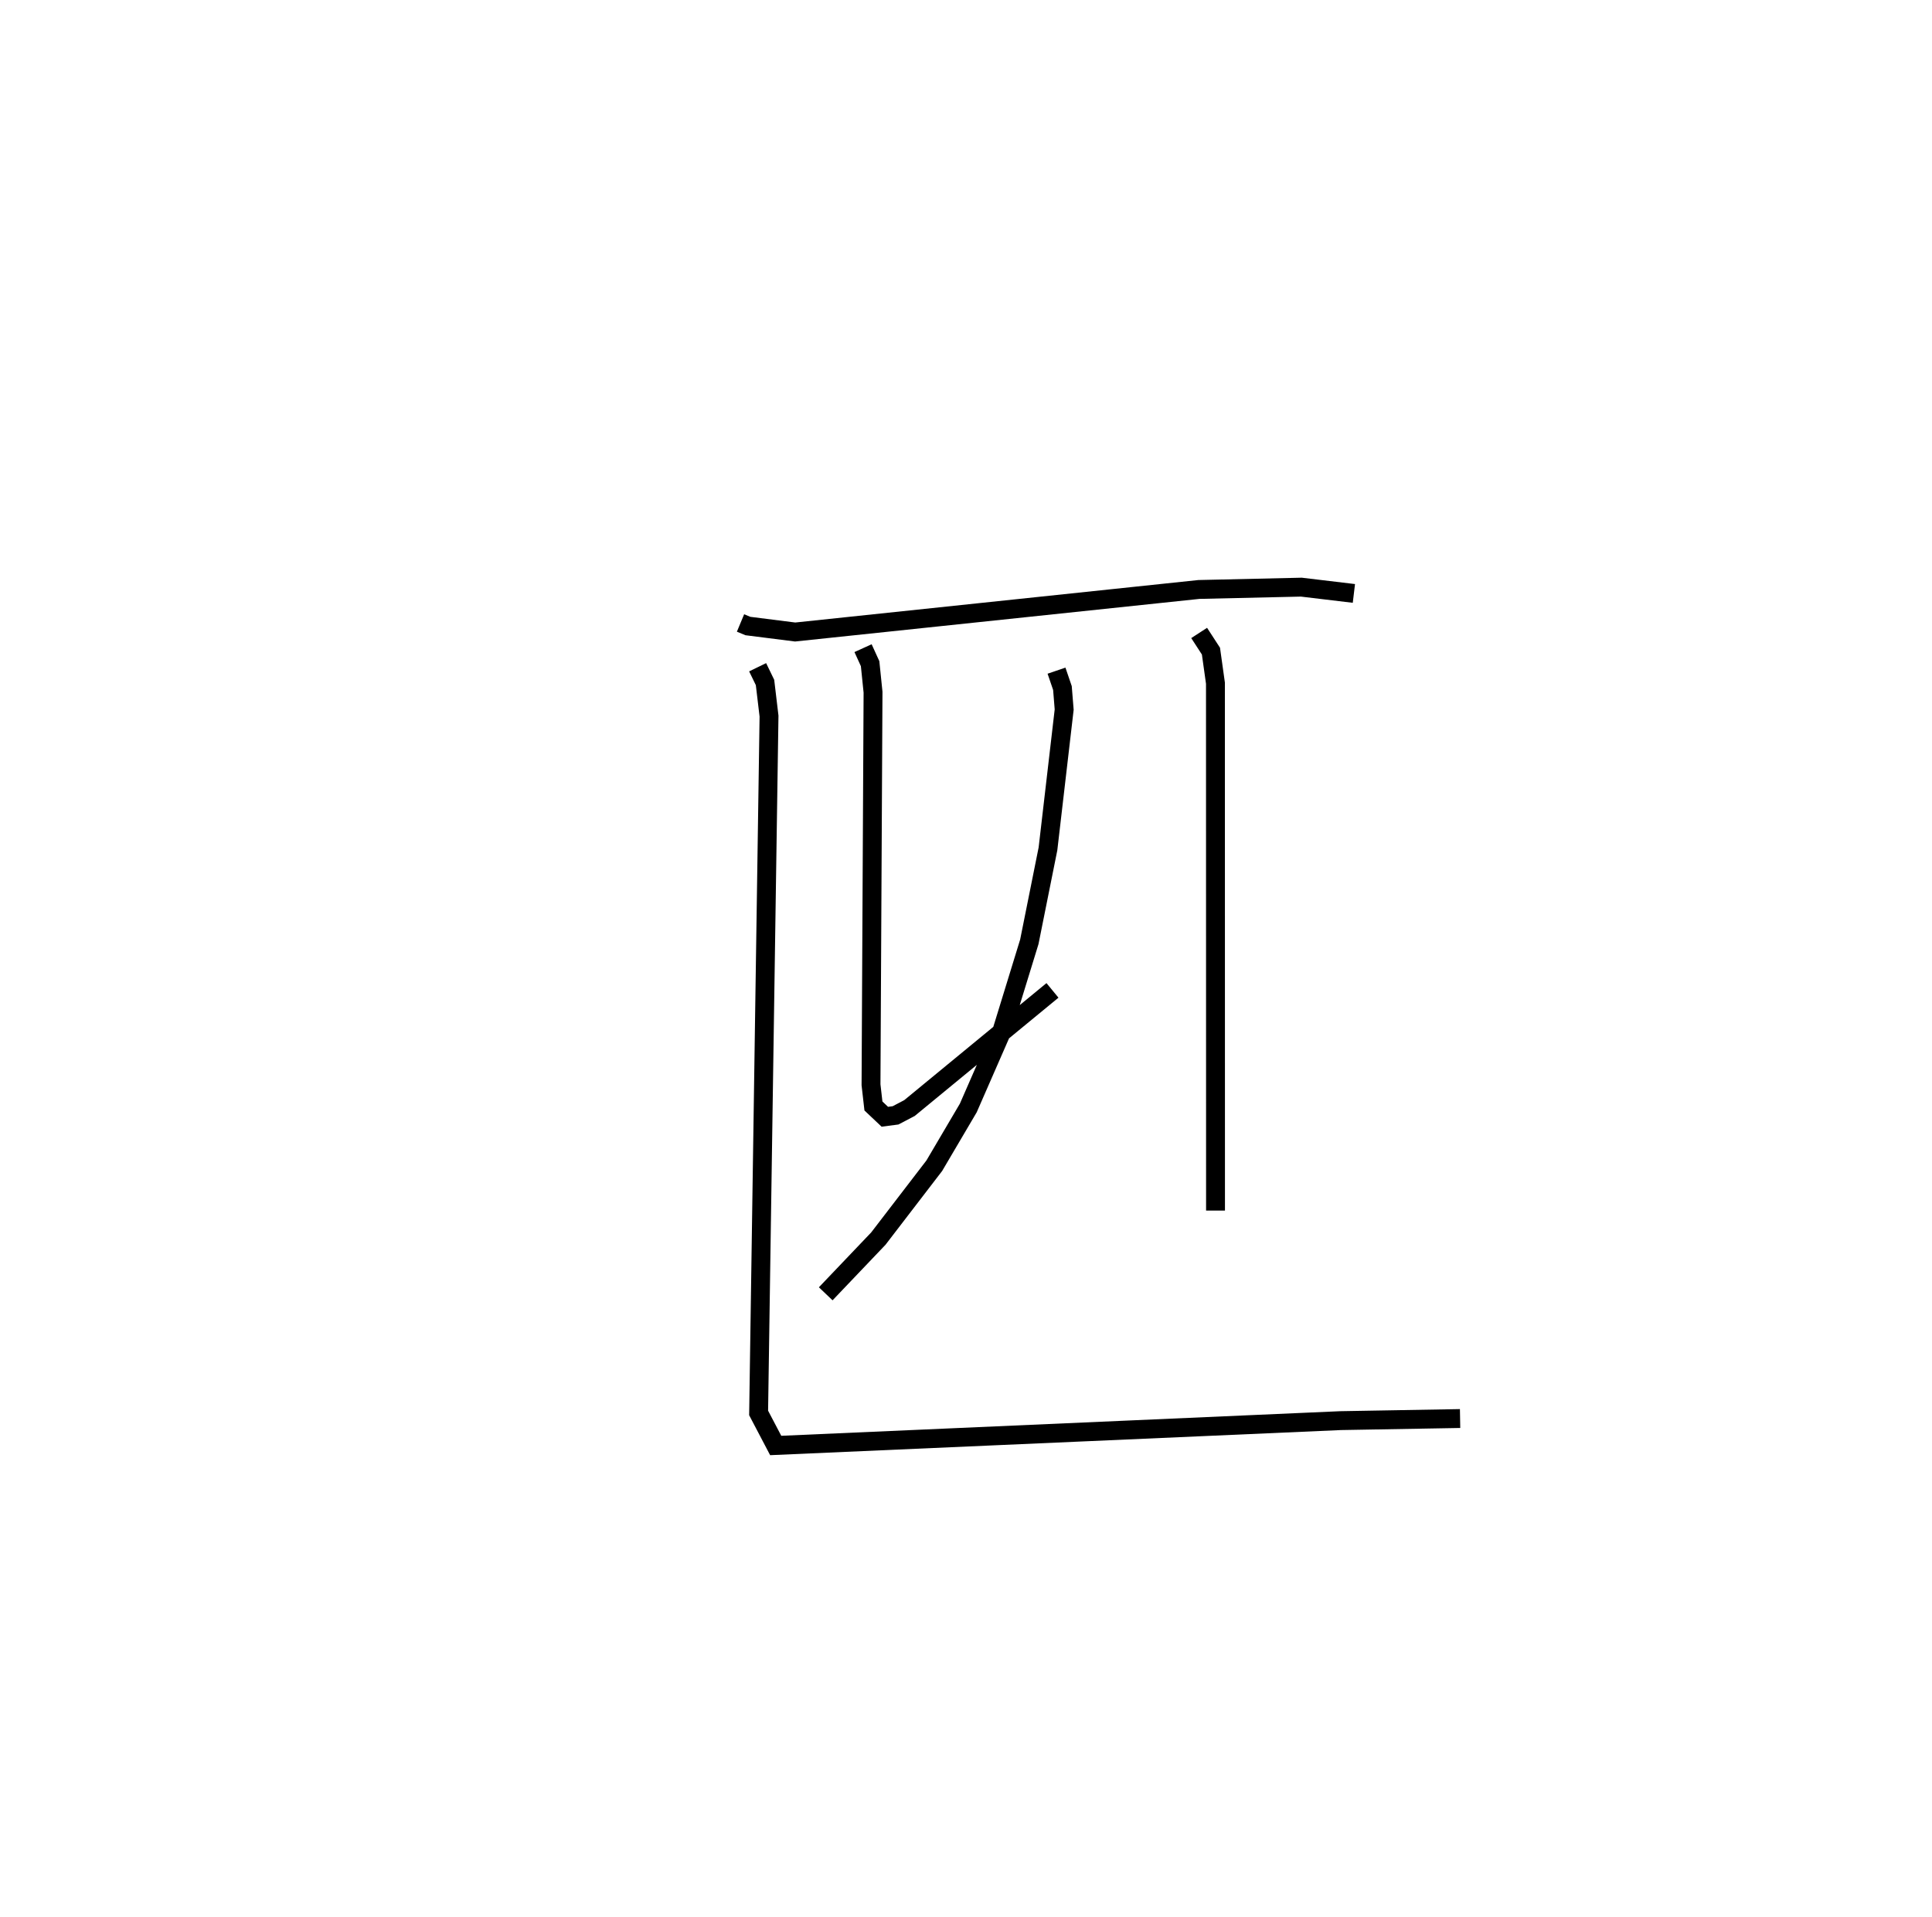 <?xml version="1.0" encoding="utf-8" ?>
<svg baseProfile="full" height="101.589" version="1.1" width="102.35" xmlns="http://www.w3.org/2000/svg" xmlns:ev="http://www.w3.org/2001/xml-events" xmlns:xlink="http://www.w3.org/1999/xlink"><defs /><rect fill="white" height="101.589" width="102.35" x="0" y="0" /><path d="M25,25 m0.0,0.0 m14.23,8.008 l0.389,0.162 2.506,0.317 l21.389,-2.254 5.425,-0.123 l2.785,0.333 m-26.003,2.9 l0.374,0.821 0.155,1.512 l-0.107,20.802 0.128,1.122 l0.605,0.572 0.567,-0.075 l0.738,-0.387 7.575,-6.234 m0.214,-16.941 l0.314,0.921 0.092,1.142 l-0.858,7.376 -0.988,4.927 l-1.459,4.746 -1.775,4.06 l-1.802,3.06 -2.962,3.86 l-2.788,2.925 m19.783,-35.015 l0.625,0.963 0.238,1.698 l0.004,27.945 m-24.257,-28.789 l0.391,0.806 0.212,1.782 l-0.551,36.923 0.905,1.724 l29.926,-1.317 6.33,-0.111 " fill="none" stroke="black" stroke-width="1" /></svg>